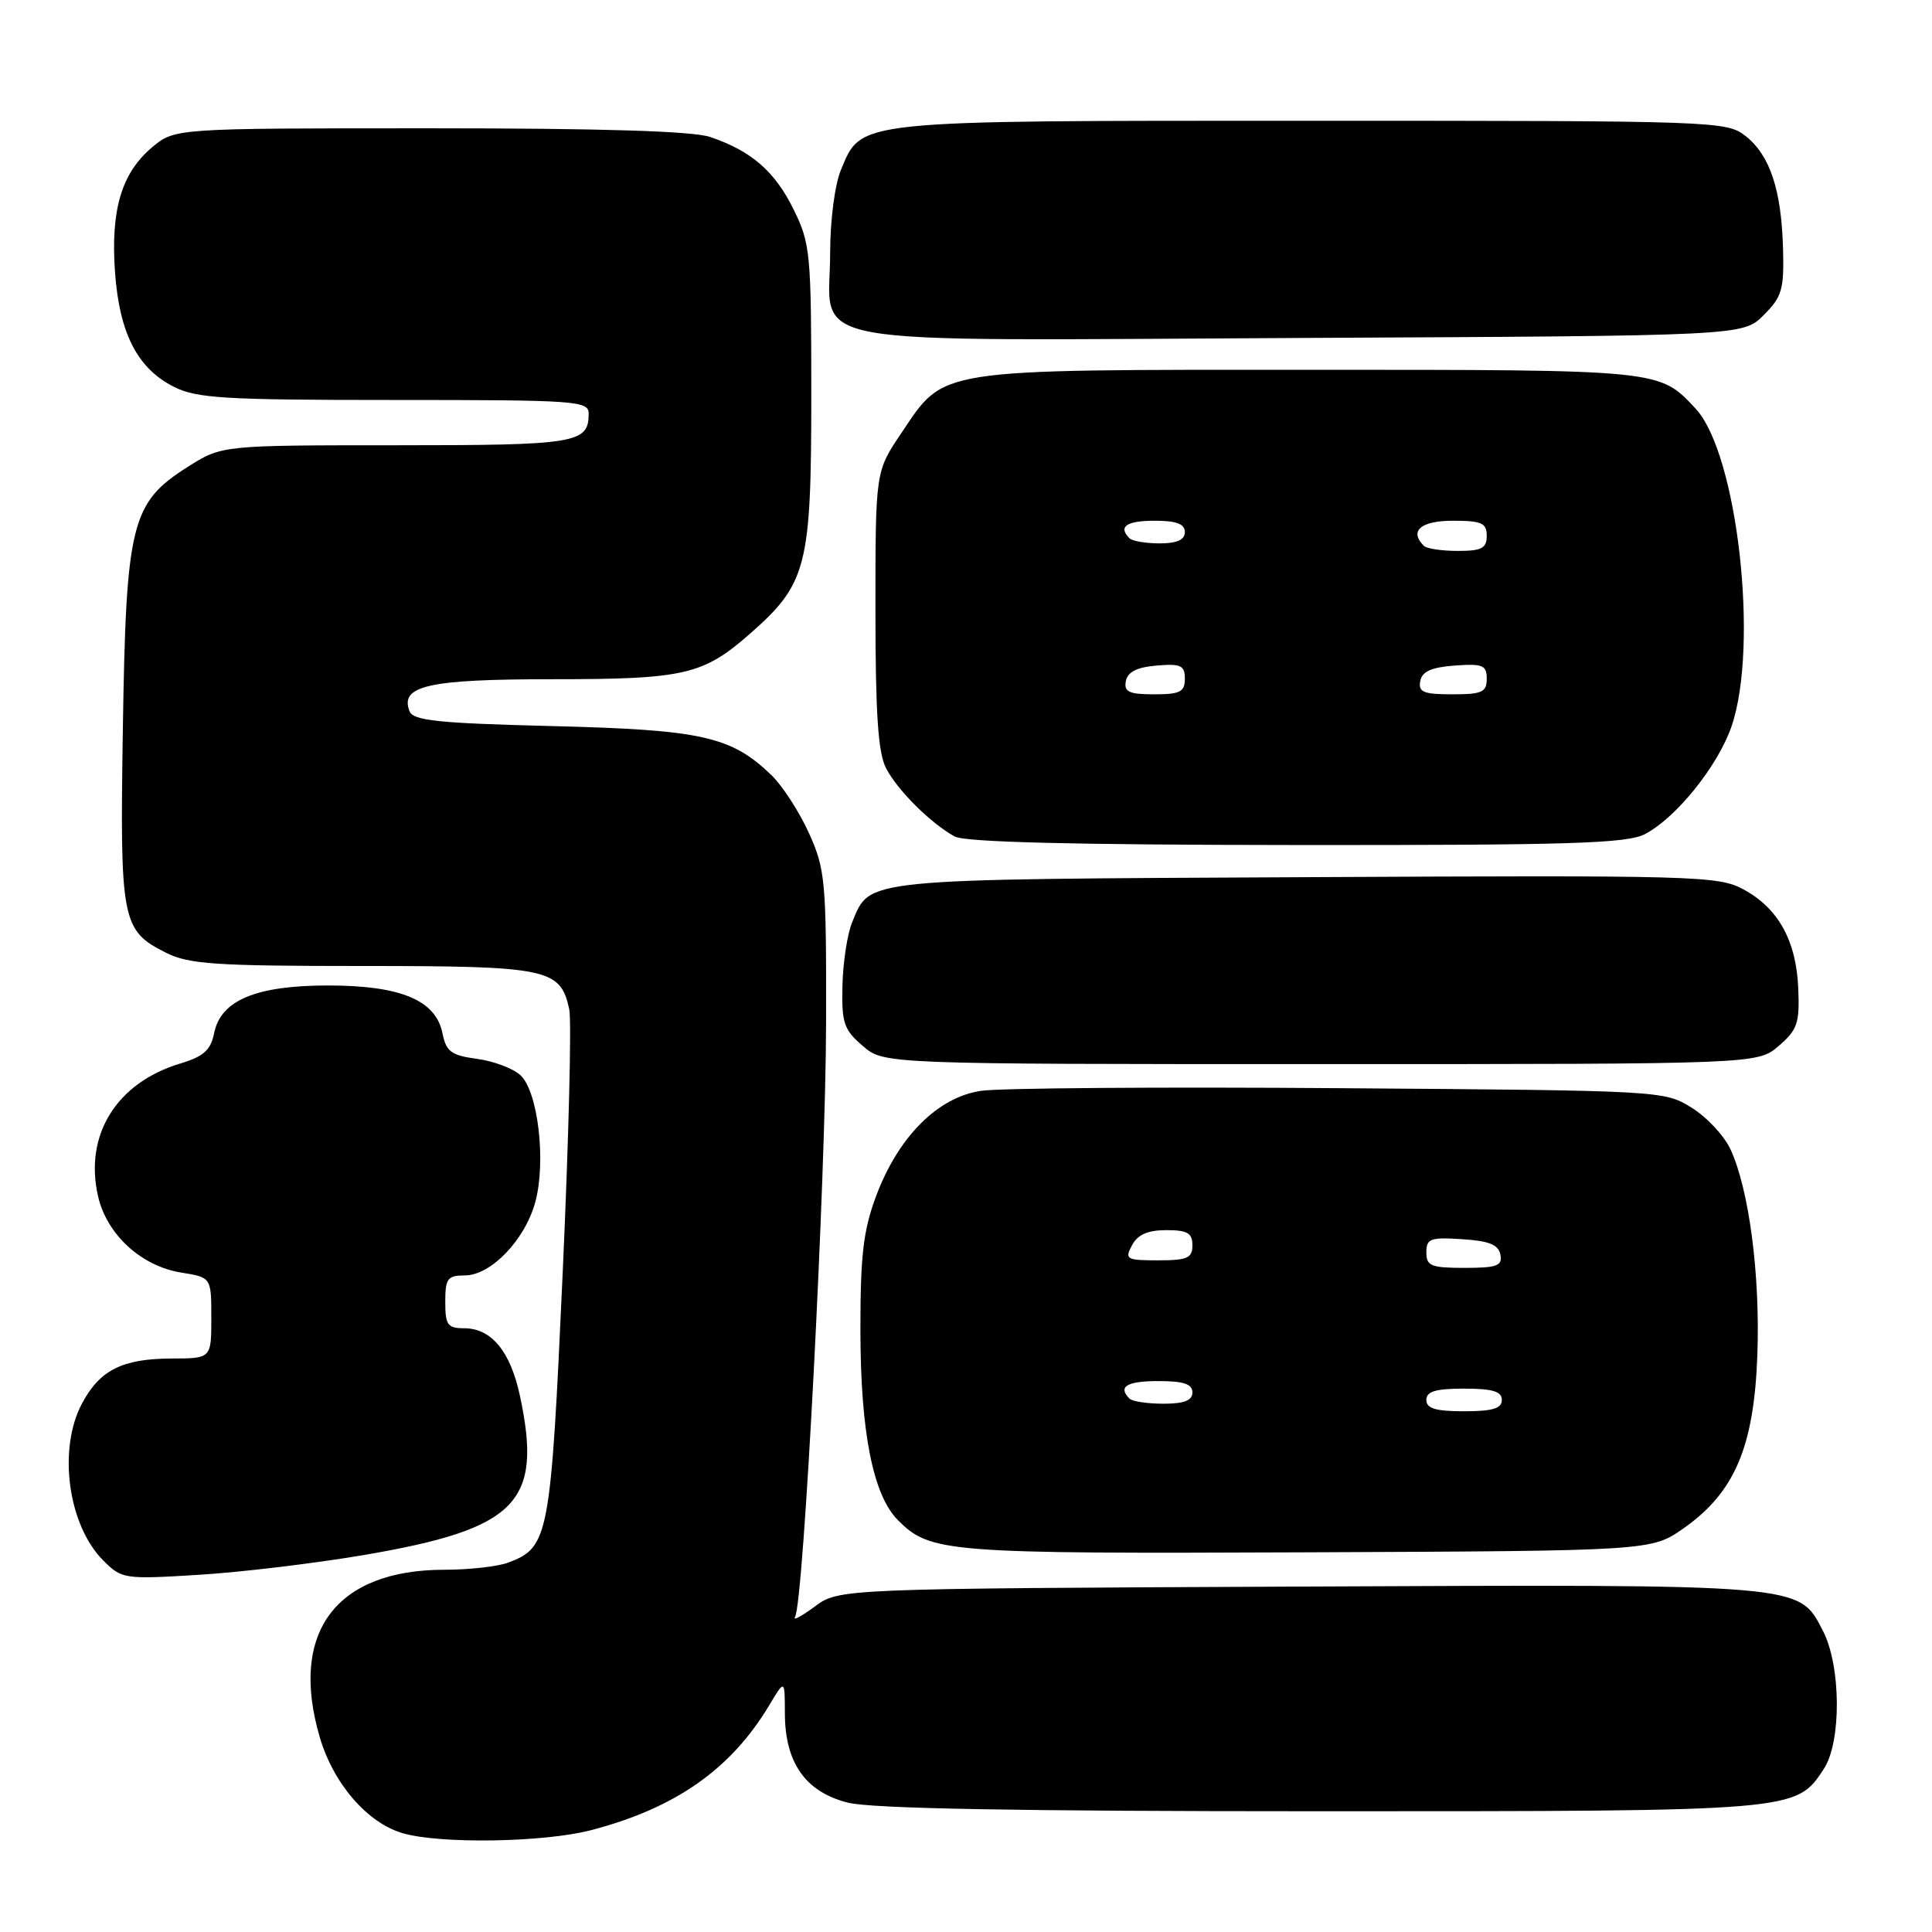 <?xml version="1.0" encoding="UTF-8" standalone="no"?>
<!DOCTYPE svg PUBLIC "-//W3C//DTD SVG 1.1//EN" "http://www.w3.org/Graphics/SVG/1.1/DTD/svg11.dtd" >
<svg xmlns="http://www.w3.org/2000/svg" xmlns:xlink="http://www.w3.org/1999/xlink" version="1.1" viewBox="0 0 256 256">
 <g >
 <path fill="currentColor"
d=" M 78.31 242.51 C 89.47 239.60 96.84 234.44 101.90 226.00 C 103.99 222.50 103.99 222.50 104.00 227.00 C 104.01 233.58 106.73 237.44 112.34 238.86 C 115.49 239.65 134.67 240.00 174.97 240.00 C 238.23 240.00 237.97 240.02 241.67 234.38 C 244.02 230.80 243.95 220.74 241.55 216.10 C 238.31 209.84 239.38 209.93 172.06 210.23 C 111.17 210.50 111.17 210.50 107.94 212.89 C 106.17 214.20 105.00 214.81 105.35 214.24 C 106.48 212.41 109.42 156.16 109.46 135.50 C 109.50 116.67 109.36 115.20 107.18 110.37 C 105.90 107.54 103.65 104.08 102.18 102.67 C 96.85 97.56 92.97 96.70 73.17 96.21 C 57.98 95.83 54.74 95.49 54.26 94.23 C 52.96 90.85 56.77 90.00 73.22 90.00 C 90.70 90.00 93.16 89.43 99.38 83.97 C 106.91 77.36 107.50 75.07 107.50 52.50 C 107.50 33.56 107.38 32.25 105.16 27.76 C 102.67 22.70 99.58 20.01 94.10 18.15 C 91.80 17.37 79.80 17.00 56.93 17.00 C 23.15 17.00 23.15 17.00 20.14 19.53 C 16.10 22.94 14.65 27.82 15.24 36.06 C 15.82 44.16 18.20 48.81 23.03 51.25 C 26.07 52.78 29.73 53.00 52.25 53.00 C 76.38 53.00 78.00 53.11 78.00 54.80 C 78.00 58.74 76.44 59.00 52.50 59.00 C 29.39 59.00 29.39 59.00 24.85 61.88 C 17.38 66.62 16.70 69.35 16.28 96.50 C 15.88 122.09 16.11 123.29 22.01 126.25 C 25.02 127.76 28.58 128.00 48.03 128.00 C 72.66 128.00 74.27 128.34 75.43 133.75 C 75.75 135.26 75.36 151.06 74.55 168.86 C 72.97 203.66 72.72 205.02 67.38 207.04 C 66.00 207.57 62.18 208.00 58.90 208.00 C 44.52 208.00 38.32 216.29 42.35 230.12 C 44.14 236.30 48.66 241.55 53.37 242.91 C 58.35 244.36 72.06 244.13 78.31 242.51 Z  M 48.27 206.04 C 68.54 202.57 71.93 199.11 68.89 184.94 C 67.63 179.05 65.11 176.00 61.50 176.00 C 59.31 176.00 59.00 175.57 59.00 172.50 C 59.00 169.41 59.30 169.00 61.58 169.00 C 65.06 169.00 69.58 164.28 70.94 159.24 C 72.38 153.86 71.28 144.56 68.94 142.45 C 67.96 141.56 65.37 140.59 63.18 140.30 C 59.79 139.84 59.12 139.35 58.63 136.92 C 57.76 132.54 53.10 130.58 43.50 130.58 C 33.91 130.58 29.24 132.54 28.37 136.91 C 27.92 139.14 26.98 139.99 23.95 140.90 C 15.44 143.45 11.14 150.36 12.99 158.50 C 14.14 163.57 18.71 167.77 24.00 168.62 C 28.00 169.26 28.00 169.26 28.00 174.63 C 28.00 180.00 28.00 180.00 22.75 180.01 C 16.21 180.03 13.23 181.53 10.86 185.98 C 7.64 192.03 9.01 202.10 13.68 206.77 C 16.14 209.23 16.45 209.28 26.36 208.67 C 31.95 208.33 41.81 207.14 48.27 206.04 Z  M 223.11 202.49 C 229.86 197.74 232.42 191.72 232.86 179.53 C 233.24 168.88 231.76 157.60 229.29 152.27 C 228.46 150.49 226.15 148.01 224.14 146.77 C 220.53 144.52 220.18 144.50 177.50 144.19 C 153.85 144.01 132.48 144.17 130.00 144.54 C 124.26 145.38 119.03 150.62 116.09 158.48 C 114.39 163.05 114.00 166.32 114.01 176.29 C 114.02 189.77 115.68 198.12 118.98 201.43 C 123.28 205.73 125.25 205.89 173.16 205.69 C 218.83 205.50 218.83 205.50 223.11 202.49 Z  M 235.69 138.59 C 238.17 136.46 238.47 135.56 238.28 130.99 C 238.02 124.65 235.63 120.33 231.00 117.84 C 227.68 116.05 224.77 115.97 173.00 116.23 C 113.64 116.52 115.34 116.36 112.91 122.22 C 112.28 123.74 111.70 127.51 111.63 130.58 C 111.51 135.54 111.81 136.44 114.31 138.58 C 117.11 141.00 117.11 141.00 175.00 141.00 C 232.89 141.00 232.89 141.00 235.69 138.59 Z  M 217.95 110.53 C 222.10 108.38 227.66 101.46 229.45 96.21 C 233.09 85.51 230.21 60.10 224.68 54.15 C 219.85 48.96 220.24 49.00 173.45 49.00 C 123.57 49.00 125.25 48.74 119.43 57.39 C 116.00 62.47 116.00 62.47 116.00 80.79 C 116.00 94.61 116.35 99.76 117.41 101.80 C 118.94 104.73 123.31 109.08 126.50 110.84 C 127.87 111.59 142.16 111.95 171.80 111.97 C 208.03 112.00 215.56 111.76 217.95 110.53 Z  M 233.69 41.76 C 236.13 39.33 236.41 38.36 236.26 32.91 C 236.04 25.12 234.52 20.56 231.29 18.02 C 228.79 16.05 227.36 16.00 173.82 16.00 C 112.85 16.00 114.21 15.86 111.42 22.53 C 110.62 24.45 110.00 29.22 110.00 33.47 C 110.00 46.20 104.00 45.11 172.51 44.78 C 230.96 44.50 230.96 44.50 233.69 41.76 Z  M 189.00 185.50 C 189.00 184.37 190.22 184.00 194.00 184.00 C 197.78 184.00 199.00 184.37 199.00 185.50 C 199.00 186.63 197.78 187.00 194.00 187.00 C 190.22 187.00 189.00 186.63 189.00 185.50 Z  M 149.67 185.33 C 148.08 183.74 149.30 183.00 153.50 183.00 C 156.83 183.00 158.00 183.39 158.00 184.50 C 158.00 185.57 156.91 186.00 154.17 186.00 C 152.06 186.00 150.03 185.70 149.67 185.33 Z  M 189.00 165.95 C 189.00 164.12 189.53 163.92 193.74 164.20 C 197.31 164.42 198.56 164.93 198.81 166.25 C 199.10 167.73 198.36 168.00 194.07 168.00 C 189.62 168.00 189.00 167.75 189.00 165.95 Z  M 150.00 165.00 C 150.75 163.59 152.09 163.00 154.54 163.00 C 157.33 163.00 158.00 163.38 158.00 165.00 C 158.00 166.71 157.33 167.00 153.46 167.00 C 149.24 167.00 149.00 166.86 150.00 165.00 Z  M 149.18 90.25 C 149.42 89.03 150.64 88.41 153.26 88.19 C 156.47 87.92 157.00 88.17 157.00 89.94 C 157.00 91.68 156.37 92.00 152.93 92.00 C 149.59 92.00 148.91 91.68 149.18 90.25 Z  M 188.19 90.25 C 188.43 88.97 189.66 88.42 192.76 88.19 C 196.47 87.92 197.00 88.14 197.00 89.94 C 197.00 91.72 196.38 92.00 192.43 92.00 C 188.61 92.00 187.91 91.71 188.19 90.25 Z  M 188.67 72.33 C 186.69 70.36 188.25 69.00 192.50 69.00 C 196.33 69.00 197.00 69.30 197.00 71.00 C 197.00 72.65 196.33 73.00 193.17 73.00 C 191.06 73.00 189.03 72.70 188.67 72.33 Z  M 149.67 71.33 C 148.12 69.79 149.25 69.00 153.00 69.00 C 155.89 69.00 157.00 69.42 157.00 70.50 C 157.00 71.53 155.96 72.00 153.67 72.00 C 151.83 72.00 150.03 71.70 149.67 71.33 Z "/>
</g>
</svg>